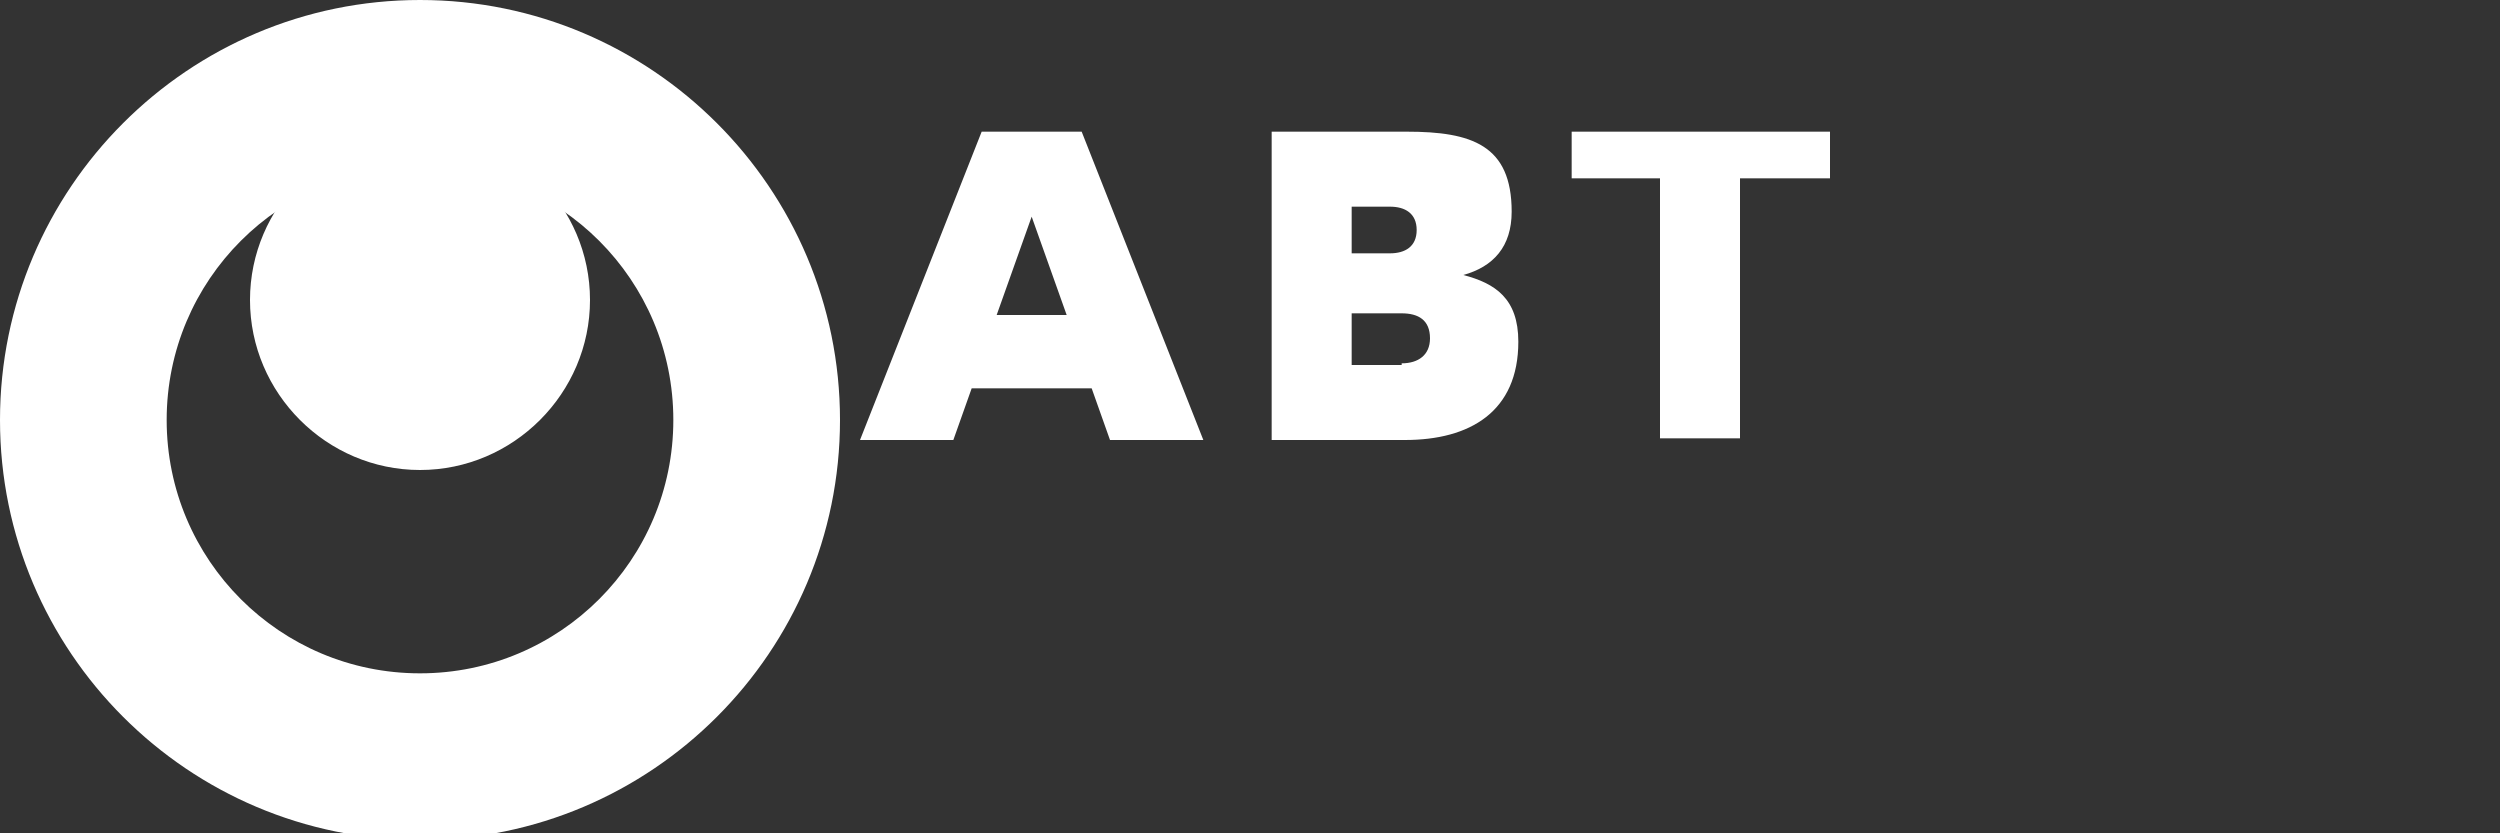 
<svg xmlns="http://www.w3.org/2000/svg" width="150" height="50" viewBox="0 0 150 50">
  <rect x="0" y="0" width="150" height="50" fill="#333333" stroke="none"/>
  <path fill="#FFFFFF" d="M25.2,7.8c5.6,0,10.2,4.6,10.2,10.2s-4.6,10.2-10.2,10.2S15,23.6,15,18S19.6,7.8,25.2,7.8z M58.9,7.9h6l7.3,18.5h-5.6l-1.1-3.1h-7.2l-1.1,3.1h-5.6L58.9,7.9z M64,18.9l-2.1-5.9l-2.1,5.9H64z M76.4,7.9h8c3.9,0,6.3,0.8,6.3,4.8c0,2.1-1.1,3.3-2.9,3.8c1.9,0.5,3.3,1.4,3.3,4c0,4.2-2.9,5.9-6.8,5.9h-8V7.9z M83.4,15.2c0.9,0,1.6-0.4,1.6-1.4s-0.7-1.4-1.6-1.4h-2.3v2.8H83.4z M84.1,21.8c1,0,1.7-0.5,1.7-1.5c0-1.1-0.7-1.5-1.7-1.5h-3v3.1H84.1z M109.7,10.7h-5.3v15.6h-4.8V10.7h-5.3V7.9h15.5V10.7z"/>
  <path fill="#FFFFFF" d="M25.2,0C11.3,0,0,11.3,0,25.2s11.3,25.2,25.2,25.2s25.2-11.3,25.2-25.2S39.1,0,25.2,0z M25.2,40.4c-8.4,0-15.2-6.8-15.2-15.2s6.8-15.2,15.2-15.2s15.2,6.8,15.2,15.2S33.6,40.4,25.2,40.4z"/>
</svg>
